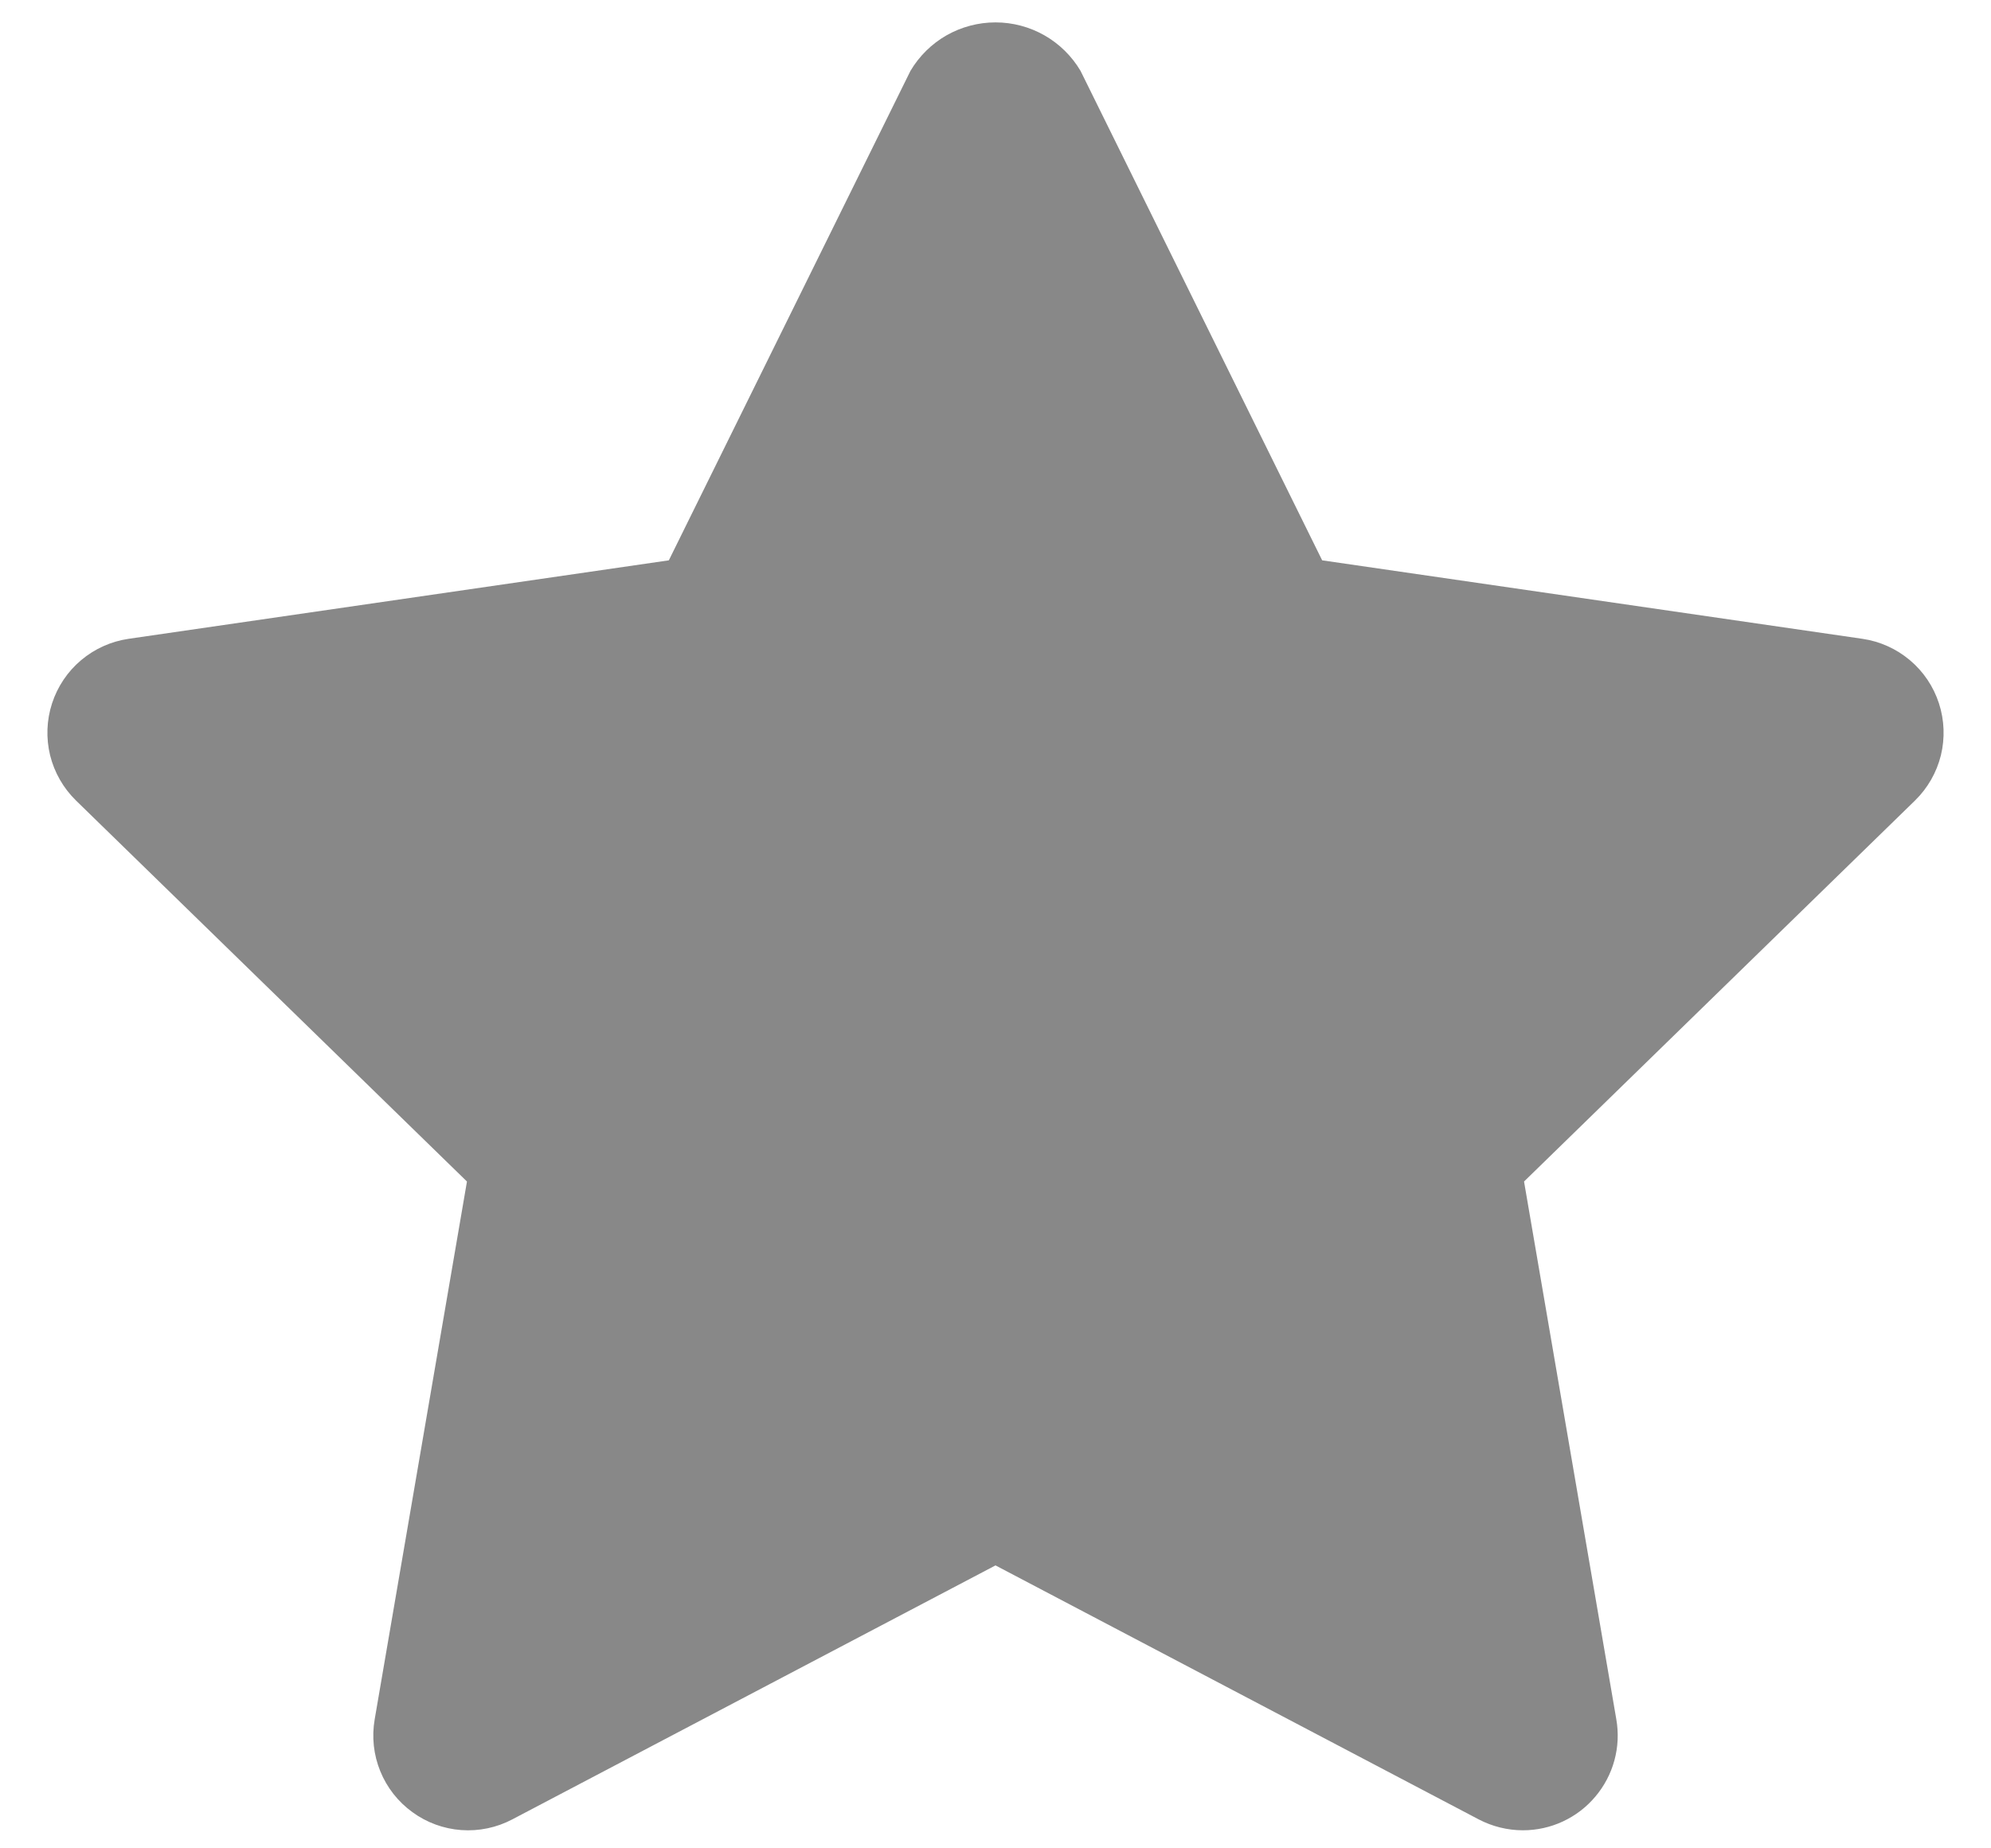 <svg width="28" height="26" viewBox="0 0 28 26" fill="none" xmlns="http://www.w3.org/2000/svg">
<path d="M21.417 25.746C21.201 25.746 20.988 25.693 20.796 25.593L14 22.02L7.204 25.593C6.984 25.709 6.735 25.761 6.487 25.743C6.239 25.725 6.001 25.638 5.8 25.491C5.598 25.345 5.442 25.146 5.348 24.915C5.254 24.685 5.227 24.433 5.269 24.187L6.567 16.62L1.069 11.261C0.891 11.087 0.765 10.867 0.705 10.626C0.646 10.384 0.655 10.131 0.732 9.894C0.809 9.658 0.95 9.447 1.14 9.287C1.331 9.126 1.562 9.022 1.808 8.986L9.406 7.882L12.804 0.997C12.927 0.789 13.102 0.617 13.311 0.497C13.521 0.378 13.758 0.315 14 0.315C14.242 0.315 14.479 0.378 14.688 0.497C14.898 0.617 15.073 0.789 15.196 0.997L18.594 7.882L26.192 8.986C26.438 9.022 26.669 9.126 26.86 9.287C27.05 9.447 27.191 9.657 27.268 9.894C27.345 10.131 27.354 10.384 27.295 10.626C27.235 10.867 27.109 11.087 26.931 11.261L21.433 16.62L22.731 24.187C22.764 24.379 22.755 24.575 22.704 24.762C22.653 24.95 22.561 25.124 22.436 25.272C22.311 25.421 22.155 25.54 21.979 25.622C21.803 25.704 21.611 25.746 21.417 25.746L21.417 25.746Z" fill="#888888"/>
</svg>
